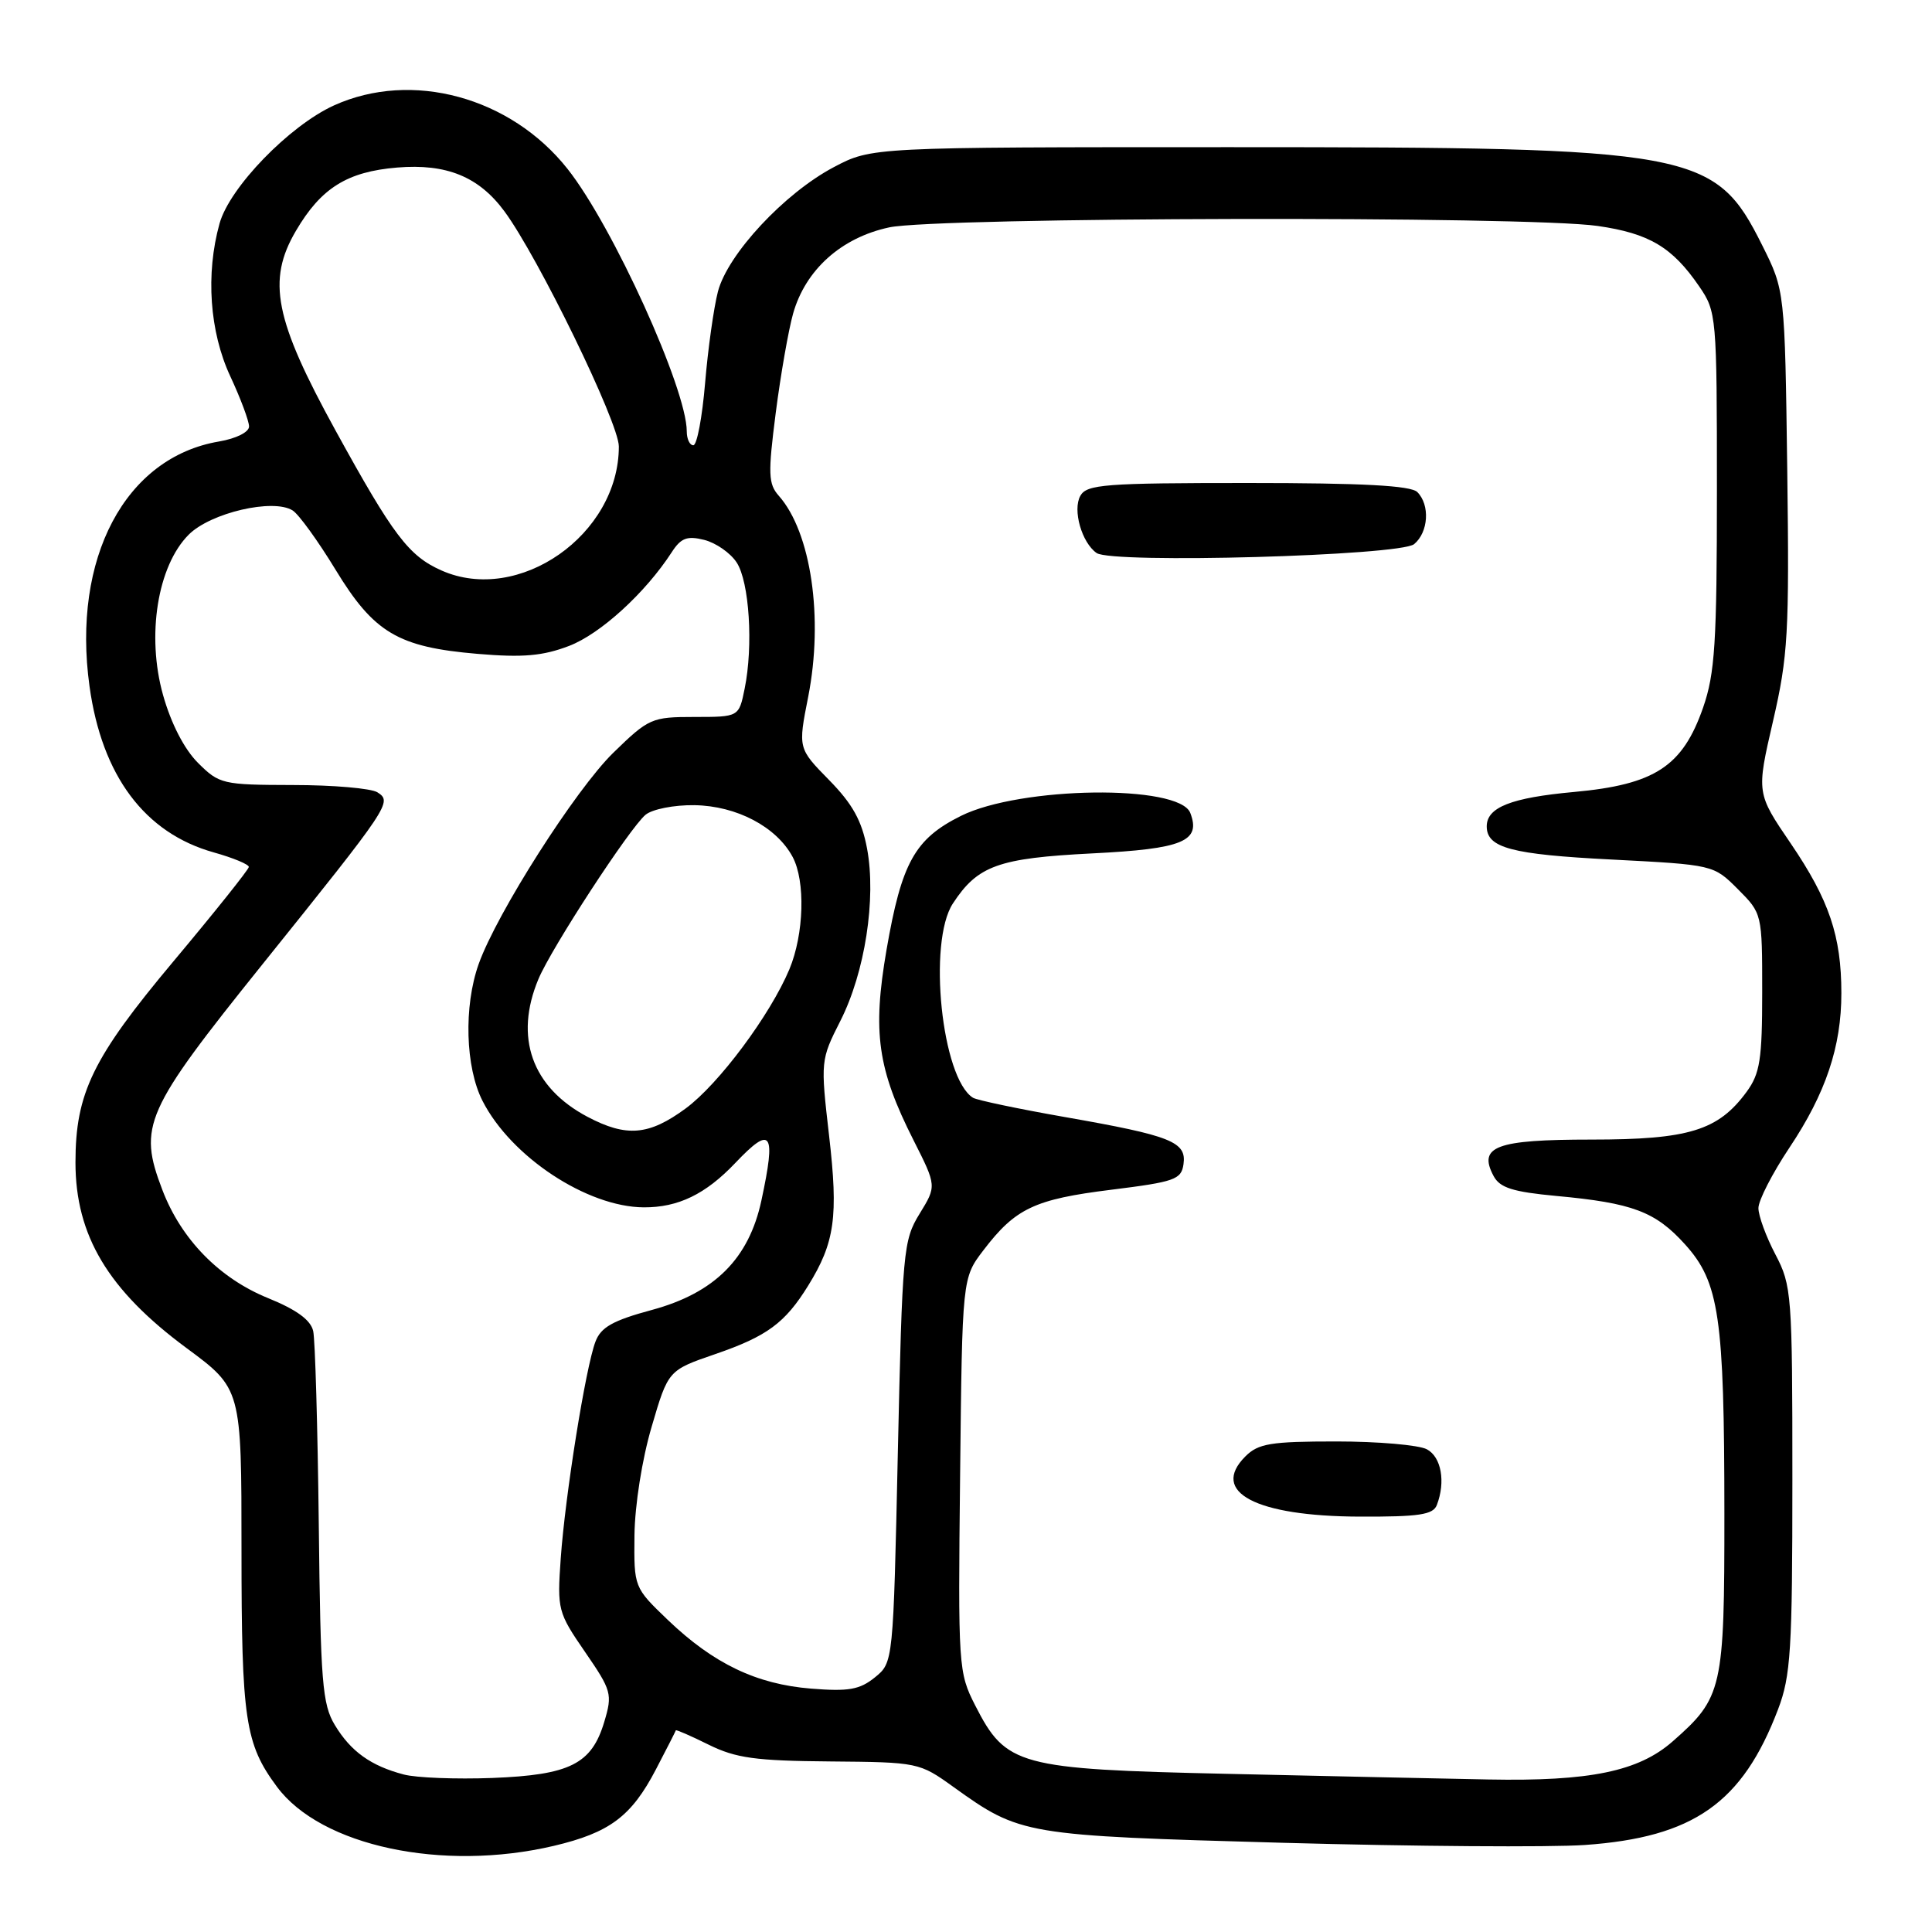 <?xml version="1.0" encoding="UTF-8" standalone="no"?>
<!DOCTYPE svg PUBLIC "-//W3C//DTD SVG 1.1//EN" "http://www.w3.org/Graphics/SVG/1.1/DTD/svg11.dtd" >
<svg xmlns="http://www.w3.org/2000/svg" xmlns:xlink="http://www.w3.org/1999/xlink" version="1.1" viewBox="0 0 256 256">
 <g >
 <path fill="currentColor"
d=" M 73.37 244.59 C 80.78 242.84 83.66 240.69 86.91 234.46 C 88.34 231.73 89.52 229.40 89.55 229.28 C 89.58 229.16 91.54 230.01 93.90 231.18 C 97.50 232.96 100.11 233.32 109.99 233.40 C 121.65 233.50 121.82 233.53 126.35 236.79 C 135.20 243.14 135.65 243.22 170.00 244.18 C 187.32 244.66 205.32 244.79 210.00 244.47 C 224.39 243.46 230.88 238.91 235.60 226.50 C 237.29 222.06 237.50 218.64 237.50 196.00 C 237.50 171.49 237.41 170.33 235.25 166.22 C 234.01 163.86 233.00 161.10 233.00 160.08 C 233.00 159.06 234.85 155.46 237.11 152.07 C 241.92 144.87 244.00 138.67 243.99 131.59 C 243.99 124.03 242.37 119.25 237.30 111.79 C 232.73 105.09 232.73 105.09 234.93 95.57 C 236.93 86.92 237.10 83.90 236.82 62.28 C 236.50 38.50 236.50 38.50 233.50 32.50 C 227.24 19.97 224.68 19.50 163.00 19.50 C 115.50 19.50 115.50 19.50 110.48 22.15 C 103.93 25.61 96.43 33.67 95.13 38.63 C 94.58 40.76 93.81 46.21 93.43 50.75 C 93.05 55.29 92.35 59.00 91.87 59.00 C 91.39 59.00 91.00 58.17 91.00 57.16 C 91.00 51.55 81.20 29.96 75.21 22.39 C 67.67 12.85 54.57 9.29 44.25 13.97 C 38.34 16.66 30.42 24.83 29.09 29.62 C 27.23 36.31 27.77 43.96 30.51 49.85 C 31.88 52.79 33.00 55.79 33.00 56.51 C 33.00 57.26 31.30 58.11 29.02 58.50 C 16.58 60.60 9.51 73.97 11.86 90.93 C 13.50 102.80 19.18 110.39 28.33 112.95 C 30.90 113.67 32.99 114.54 32.97 114.88 C 32.95 115.22 28.45 120.86 22.96 127.41 C 12.28 140.16 10.00 144.85 10.00 154.03 C 10.00 163.71 14.33 170.95 24.71 178.62 C 32.00 184.01 32.00 184.01 32.00 205.36 C 32.00 227.86 32.48 231.08 36.70 236.76 C 42.53 244.62 58.63 248.05 73.37 244.59 Z  M 53.50 235.13 C 49.15 233.99 46.48 232.08 44.37 228.58 C 42.71 225.84 42.47 222.88 42.24 202.00 C 42.09 189.07 41.76 177.54 41.50 176.37 C 41.17 174.91 39.30 173.54 35.53 172.01 C 29.07 169.39 24.01 164.22 21.51 157.66 C 18.28 149.20 19.15 147.23 34.75 127.81 C 51.74 106.66 52.01 106.26 50.00 104.98 C 49.17 104.46 44.15 104.02 38.83 104.02 C 29.48 104.00 29.06 103.90 26.23 101.08 C 24.41 99.26 22.66 95.86 21.60 92.08 C 19.39 84.20 20.87 74.98 25.01 70.84 C 27.91 67.94 36.21 66.01 38.78 67.64 C 39.58 68.14 42.13 71.66 44.45 75.47 C 49.55 83.86 52.75 85.75 63.28 86.64 C 69.28 87.15 71.92 86.92 75.40 85.59 C 79.56 84.00 85.51 78.57 89.01 73.17 C 90.23 71.28 91.05 70.97 93.32 71.54 C 94.86 71.93 96.79 73.27 97.61 74.53 C 99.29 77.09 99.83 85.58 98.67 91.25 C 97.91 95.00 97.91 95.00 92.02 95.00 C 86.35 95.00 85.96 95.17 81.26 99.75 C 76.27 104.62 65.84 120.98 63.43 127.73 C 61.43 133.33 61.66 141.42 63.94 145.88 C 67.72 153.29 77.79 159.93 85.30 159.98 C 89.86 160.00 93.49 158.25 97.44 154.09 C 102.23 149.05 102.85 149.95 100.89 159.07 C 99.24 166.77 94.69 171.32 86.39 173.57 C 81.21 174.97 79.62 175.86 78.90 177.78 C 77.60 181.19 74.89 198.14 74.30 206.50 C 73.82 213.29 73.92 213.66 77.52 218.89 C 81.05 224.02 81.17 224.48 80.07 228.15 C 78.40 233.75 75.52 235.19 65.23 235.59 C 60.43 235.77 55.15 235.57 53.50 235.13 Z  M 162.50 235.04 C 134.91 234.42 133.30 233.98 129.22 225.98 C 126.99 221.61 126.94 220.89 127.22 195.42 C 127.50 169.34 127.50 169.34 130.32 165.65 C 134.55 160.11 137.08 158.91 147.23 157.65 C 155.66 156.60 156.53 156.30 156.82 154.26 C 157.24 151.30 155.21 150.49 141.19 148.03 C 134.97 146.94 129.45 145.78 128.93 145.46 C 124.78 142.89 122.91 124.85 126.26 119.72 C 129.55 114.69 132.28 113.71 144.72 113.08 C 156.75 112.48 159.16 111.48 157.72 107.72 C 156.26 103.91 135.22 104.19 127.33 108.11 C 121.21 111.16 119.47 114.30 117.47 125.85 C 115.59 136.78 116.27 141.64 121.05 151.09 C 124.11 157.15 124.11 157.15 121.85 160.83 C 119.69 164.34 119.56 165.74 118.97 192.40 C 118.36 220.29 118.36 220.29 115.93 222.26 C 113.92 223.89 112.45 224.15 107.47 223.75 C 100.23 223.17 94.54 220.44 88.49 214.65 C 84.00 210.34 84.00 210.34 84.07 203.42 C 84.12 199.44 85.08 193.33 86.35 189.04 C 88.54 181.57 88.54 181.57 94.79 179.42 C 101.65 177.06 104.03 175.30 107.09 170.35 C 110.62 164.64 111.10 161.22 109.86 150.50 C 108.72 140.60 108.73 140.45 111.35 135.28 C 114.61 128.86 116.13 119.07 114.89 112.44 C 114.20 108.75 112.97 106.53 109.86 103.36 C 105.74 99.16 105.74 99.16 107.09 92.33 C 109.14 81.89 107.48 70.54 103.20 65.70 C 101.80 64.12 101.75 62.81 102.79 54.70 C 103.44 49.64 104.48 43.72 105.09 41.55 C 106.73 35.75 111.47 31.49 117.82 30.13 C 124.23 28.76 202.42 28.59 211.70 29.94 C 218.52 30.92 221.59 32.75 225.14 37.93 C 227.45 41.29 227.50 41.81 227.50 64.93 C 227.50 85.21 227.24 89.23 225.67 93.76 C 222.95 101.56 219.28 103.96 208.57 104.94 C 200.24 105.70 197.00 106.97 197.00 109.50 C 197.00 112.35 200.27 113.22 213.50 113.89 C 227.05 114.59 227.05 114.59 230.28 117.82 C 233.49 121.04 233.50 121.06 233.50 131.45 C 233.50 140.40 233.21 142.25 231.43 144.68 C 227.67 149.80 223.77 151.00 210.87 151.00 C 198.22 151.00 195.81 151.90 197.91 155.83 C 198.74 157.39 200.45 157.93 206.23 158.47 C 216.33 159.40 219.35 160.54 223.27 164.88 C 227.81 169.90 228.48 174.48 228.49 200.50 C 228.50 223.84 228.25 224.94 221.63 230.75 C 217.11 234.72 210.66 236.05 197.20 235.79 C 191.32 235.68 175.70 235.34 162.50 235.04 Z  M 190.39 199.42 C 191.57 196.34 190.98 193.06 189.07 192.04 C 188.00 191.47 182.60 191.00 177.07 191.00 C 168.37 191.00 166.73 191.27 165.02 192.98 C 160.30 197.70 166.38 200.91 180.14 200.96 C 188.04 200.99 189.90 200.71 190.39 199.42 Z  M 187.38 72.10 C 189.28 70.52 189.51 66.91 187.80 65.20 C 186.94 64.34 180.54 64.00 165.35 64.00 C 146.40 64.00 144.00 64.18 143.15 65.70 C 142.10 67.58 143.34 71.91 145.31 73.28 C 147.39 74.71 185.51 73.65 187.38 72.10 Z  M 77.84 147.98 C 70.47 144.08 68.11 137.44 71.35 129.72 C 73.10 125.56 83.44 109.71 85.54 107.96 C 86.44 107.22 89.32 106.65 92.02 106.69 C 97.62 106.78 102.89 109.56 105.03 113.55 C 106.74 116.76 106.54 123.77 104.60 128.43 C 102.06 134.49 95.23 143.66 90.85 146.88 C 85.98 150.46 83.01 150.71 77.84 147.98 Z  M 58.50 75.59 C 54.15 73.66 52.10 70.94 44.47 57.06 C 36.38 42.34 35.35 37.16 39.21 30.59 C 42.54 24.91 46.00 22.75 52.63 22.20 C 59.16 21.66 63.44 23.40 66.83 27.99 C 71.31 34.05 82.00 56.01 82.00 59.16 C 82.00 70.86 68.73 80.13 58.50 75.59 Z "/>
</g>
</svg>